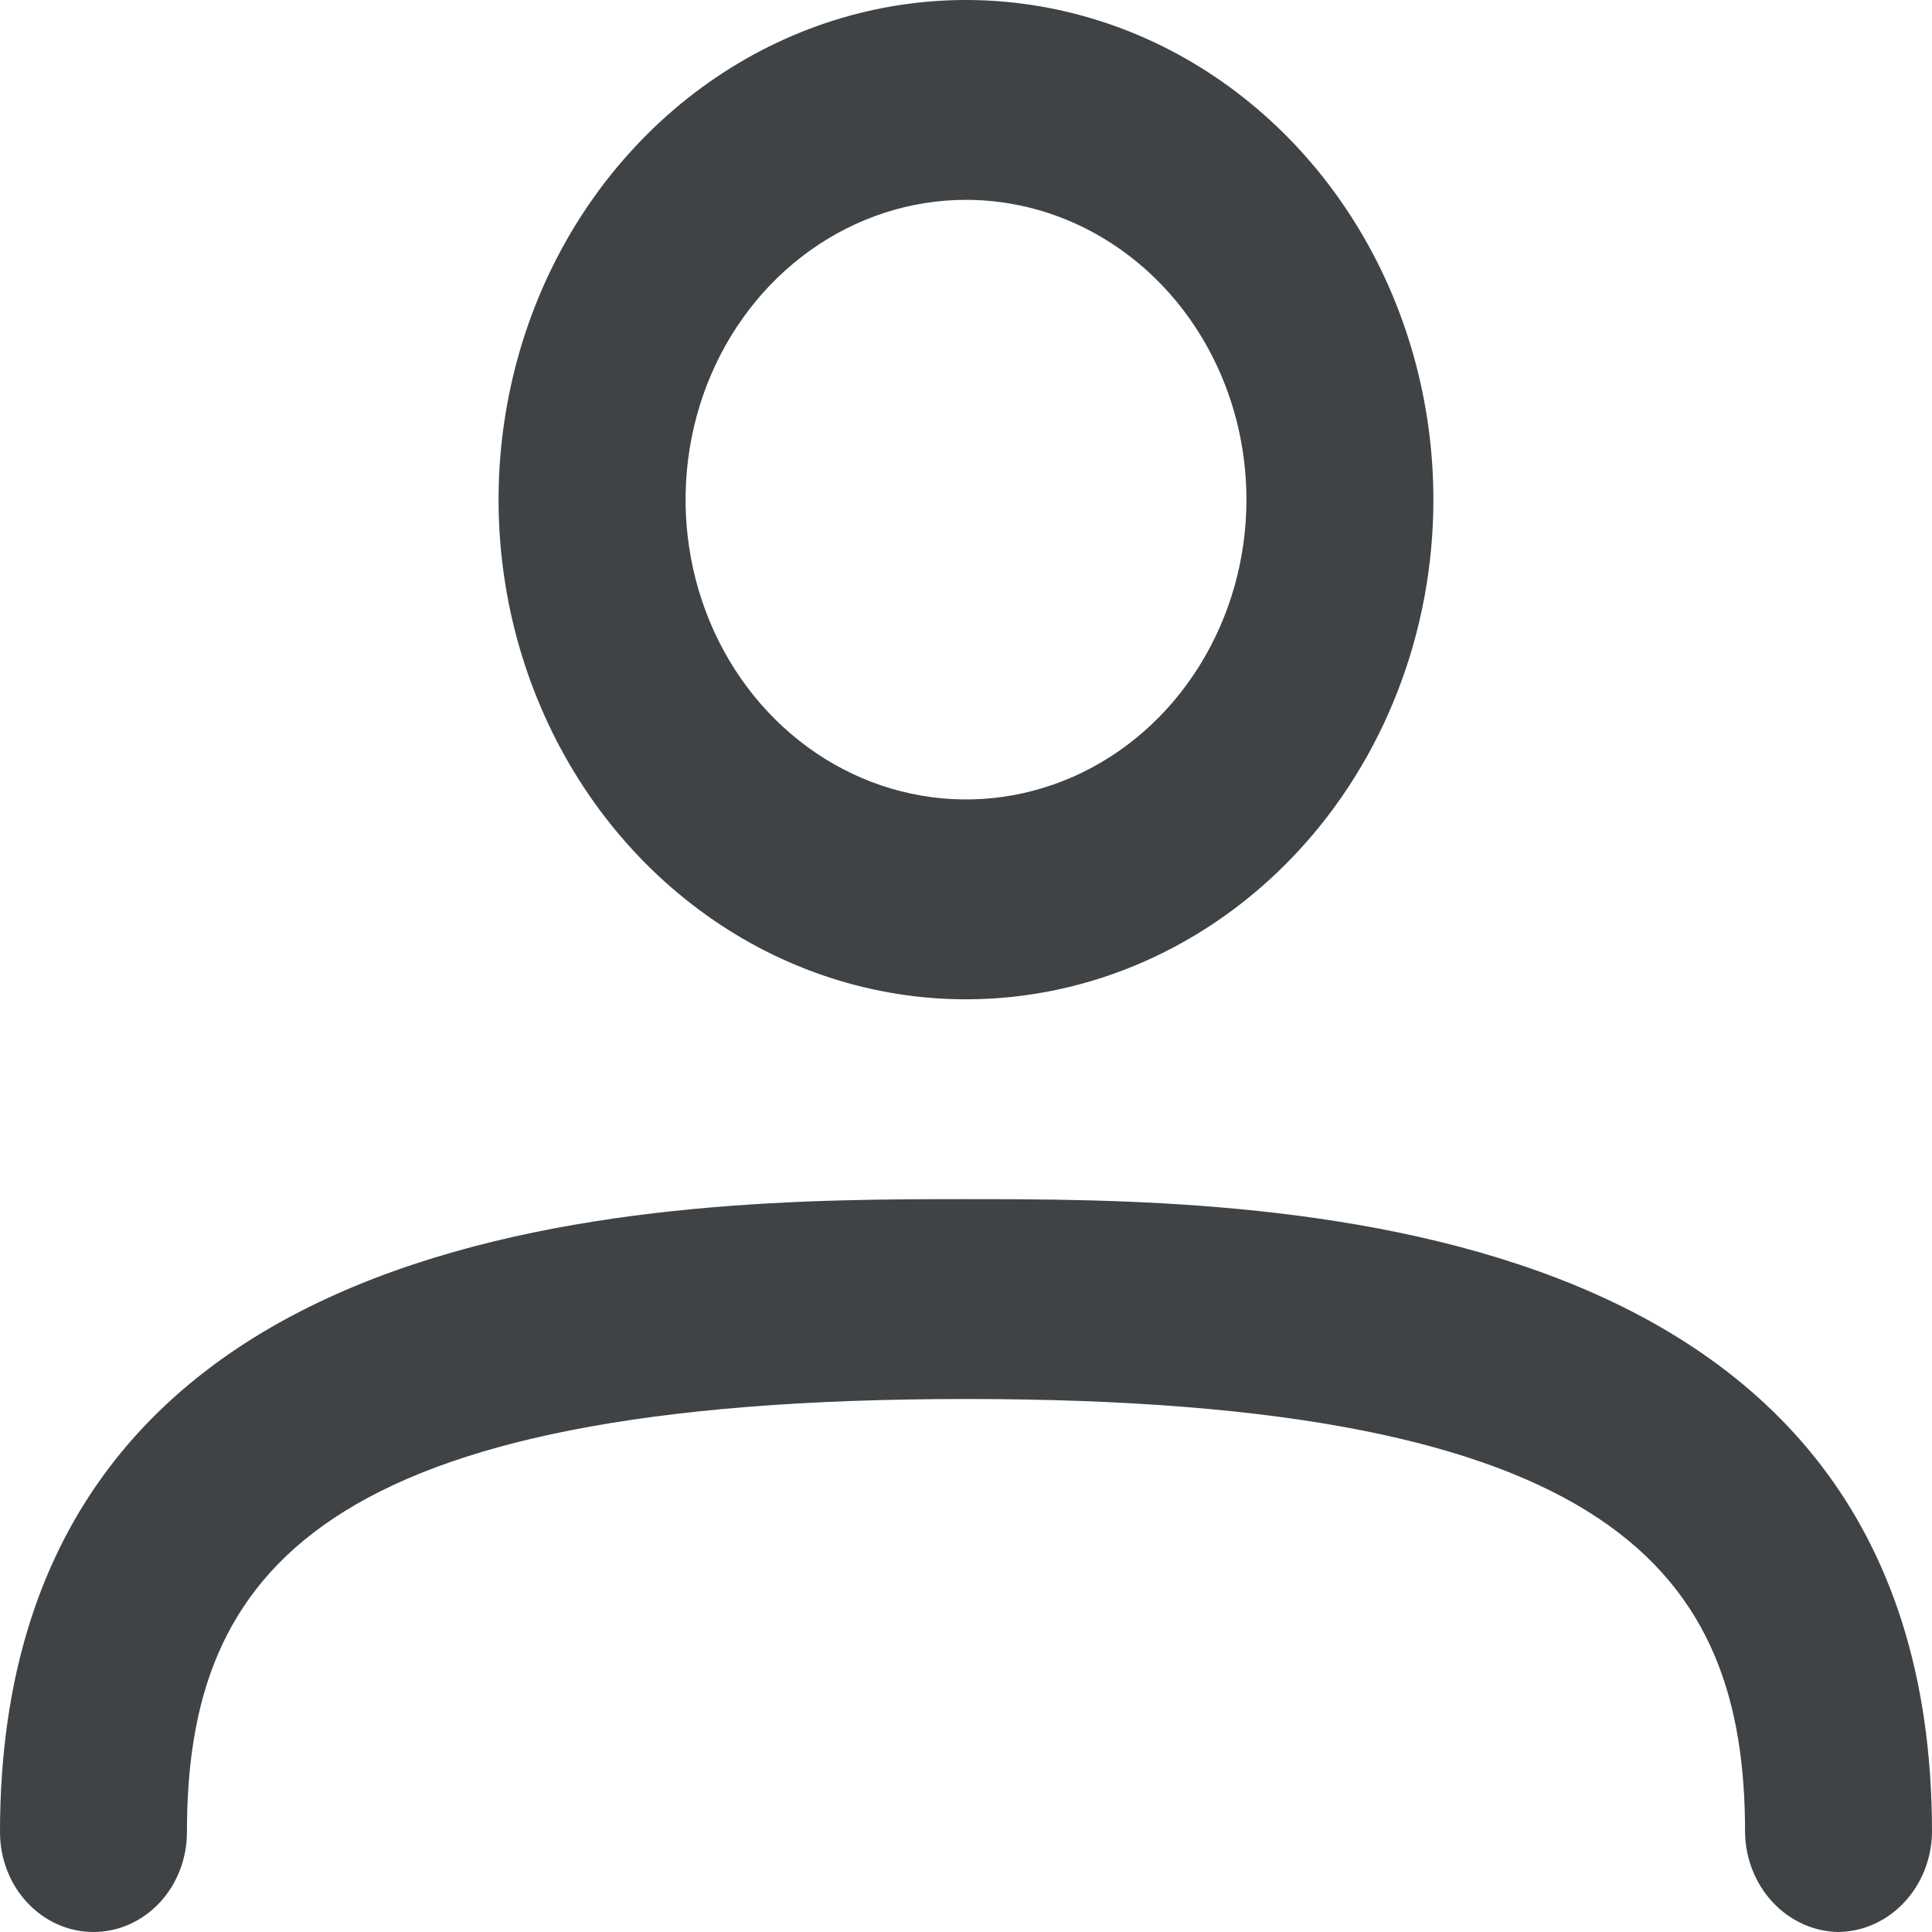 <svg width="25" height="25" viewBox="0 0 25 25" fill="none" xmlns="http://www.w3.org/2000/svg">
<path d="M12.5 12.931C11.304 12.931 10.134 12.552 9.14 11.841C8.145 11.131 7.37 10.121 6.912 8.94C6.454 7.758 6.334 6.458 6.568 5.204C6.801 3.95 7.377 2.798 8.223 1.894C9.069 0.989 10.147 0.374 11.32 0.124C12.493 -0.125 13.709 0.003 14.815 0.492C15.92 0.982 16.864 1.81 17.529 2.873C18.194 3.937 18.548 5.187 18.548 6.466C18.548 8.18 17.911 9.825 16.777 11.037C15.643 12.25 14.104 12.931 12.5 12.931ZM12.5 2.586C11.782 2.586 11.081 2.814 10.484 3.24C9.887 3.666 9.422 4.272 9.147 4.981C8.873 5.69 8.801 6.47 8.941 7.222C9.081 7.975 9.426 8.666 9.934 9.209C10.441 9.751 11.088 10.121 11.792 10.27C12.496 10.42 13.226 10.343 13.889 10.05C14.552 9.756 15.119 9.259 15.517 8.621C15.916 7.983 16.129 7.233 16.129 6.466C16.129 5.437 15.747 4.45 15.066 3.722C14.386 2.995 13.463 2.586 12.5 2.586ZM23.79 25C23.471 24.995 23.166 24.858 22.94 24.616C22.714 24.375 22.585 24.049 22.581 23.707C22.581 20.345 20.871 18.103 12.5 18.103C4.129 18.103 2.419 20.345 2.419 23.707C2.419 24.05 2.292 24.379 2.065 24.621C1.838 24.864 1.53 25 1.21 25C0.889 25 0.581 24.864 0.354 24.621C0.127 24.379 0 24.05 0 23.707C0 15.517 8.758 15.517 12.5 15.517C16.242 15.517 25 15.517 25 23.707C24.996 24.049 24.867 24.375 24.641 24.616C24.415 24.858 24.11 24.995 23.79 25Z" fill="#3F4345"/>
</svg>
